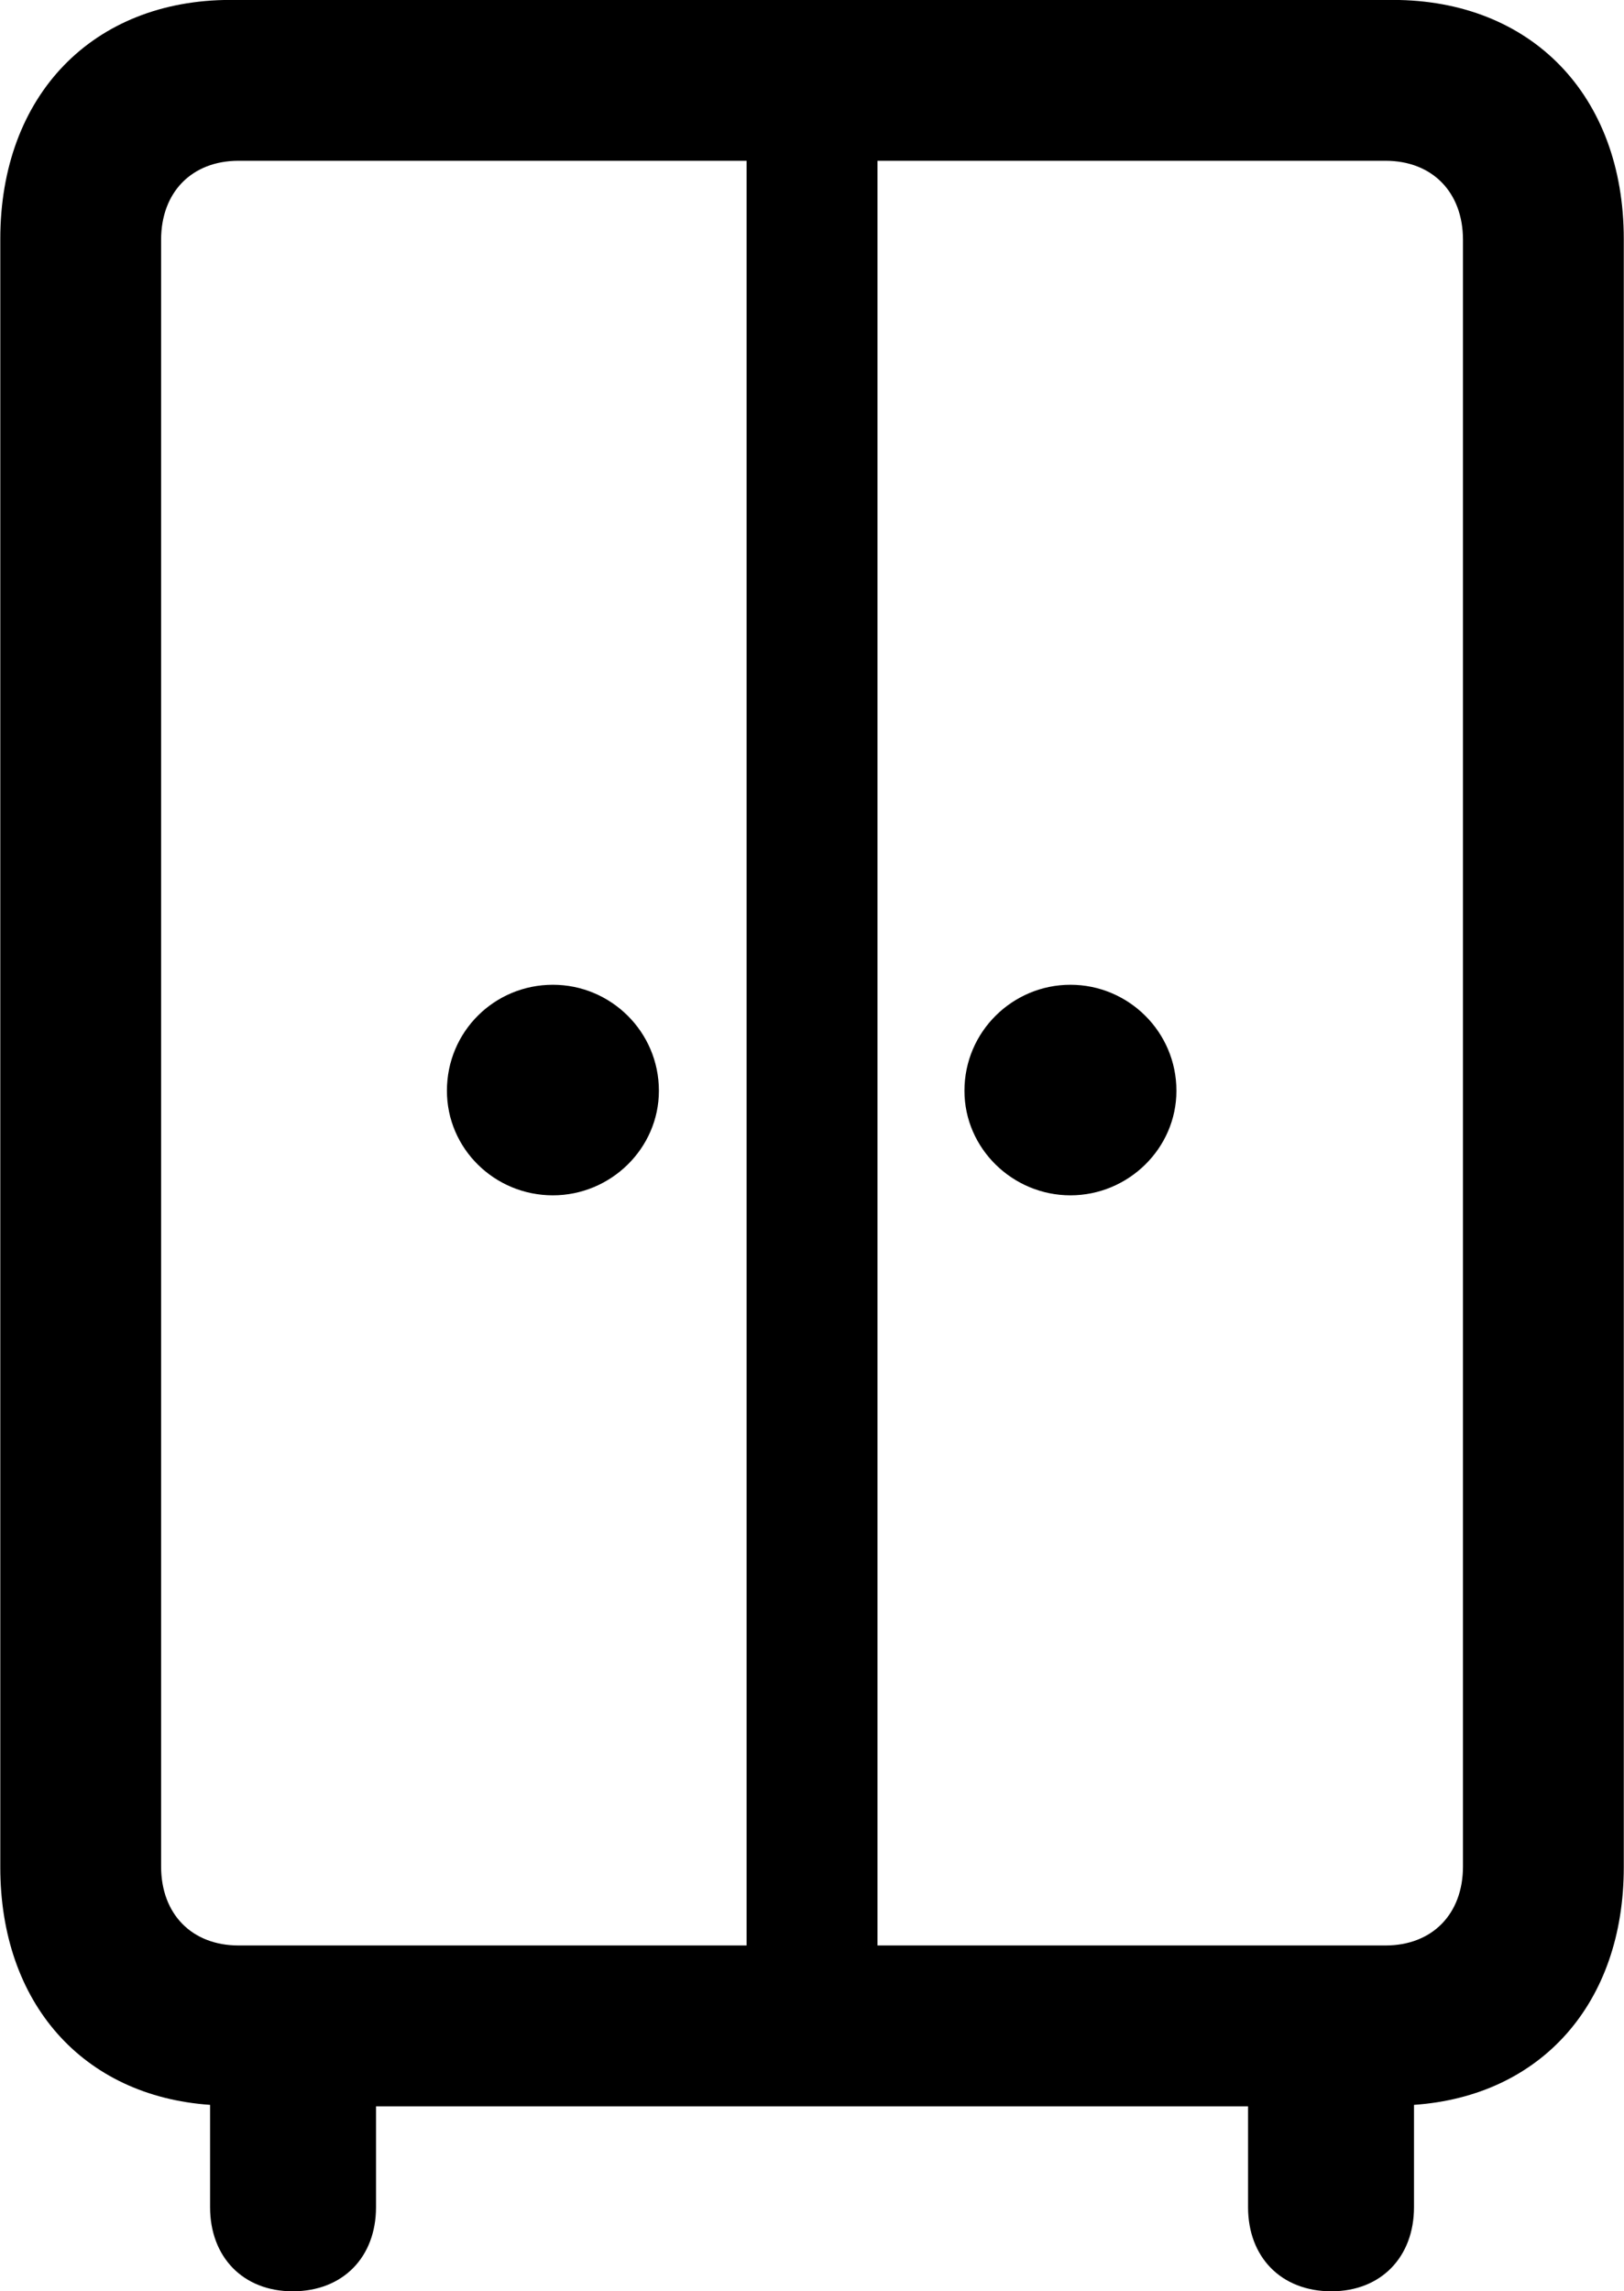 <svg viewBox="0 0 22.217 31.336" xmlns="http://www.w3.org/2000/svg"><path d="M4.004 31.339C4.694 31.339 5.144 30.869 5.144 30.189V28.809H17.074V30.189C17.074 30.869 17.524 31.339 18.214 31.339C18.894 31.339 19.344 30.869 19.344 30.189V28.789C21.084 28.669 22.214 27.399 22.214 25.539V3.269C22.214 1.299 20.944 -0.001 19.054 -0.001H3.154C1.274 -0.001 0.004 1.299 0.004 3.269V25.539C0.004 27.399 1.134 28.669 2.874 28.789V30.189C2.874 30.869 3.324 31.339 4.004 31.339ZM3.264 26.609C2.624 26.609 2.204 26.179 2.204 25.529V3.279C2.204 2.629 2.624 2.199 3.264 2.199H10.214V26.609ZM18.954 2.199C19.594 2.199 20.014 2.629 20.014 3.279V25.529C20.014 26.179 19.594 26.609 18.954 26.609H12.004V2.199ZM7.564 16.349C8.354 16.349 9.014 15.709 9.014 14.919C9.014 14.109 8.354 13.469 7.564 13.469C6.764 13.469 6.114 14.109 6.114 14.919C6.114 15.709 6.764 16.349 7.564 16.349ZM14.644 16.349C15.434 16.349 16.094 15.709 16.094 14.919C16.094 14.109 15.434 13.469 14.644 13.469C13.854 13.469 13.194 14.109 13.194 14.919C13.194 15.709 13.854 16.349 14.644 16.349Z" /></svg>